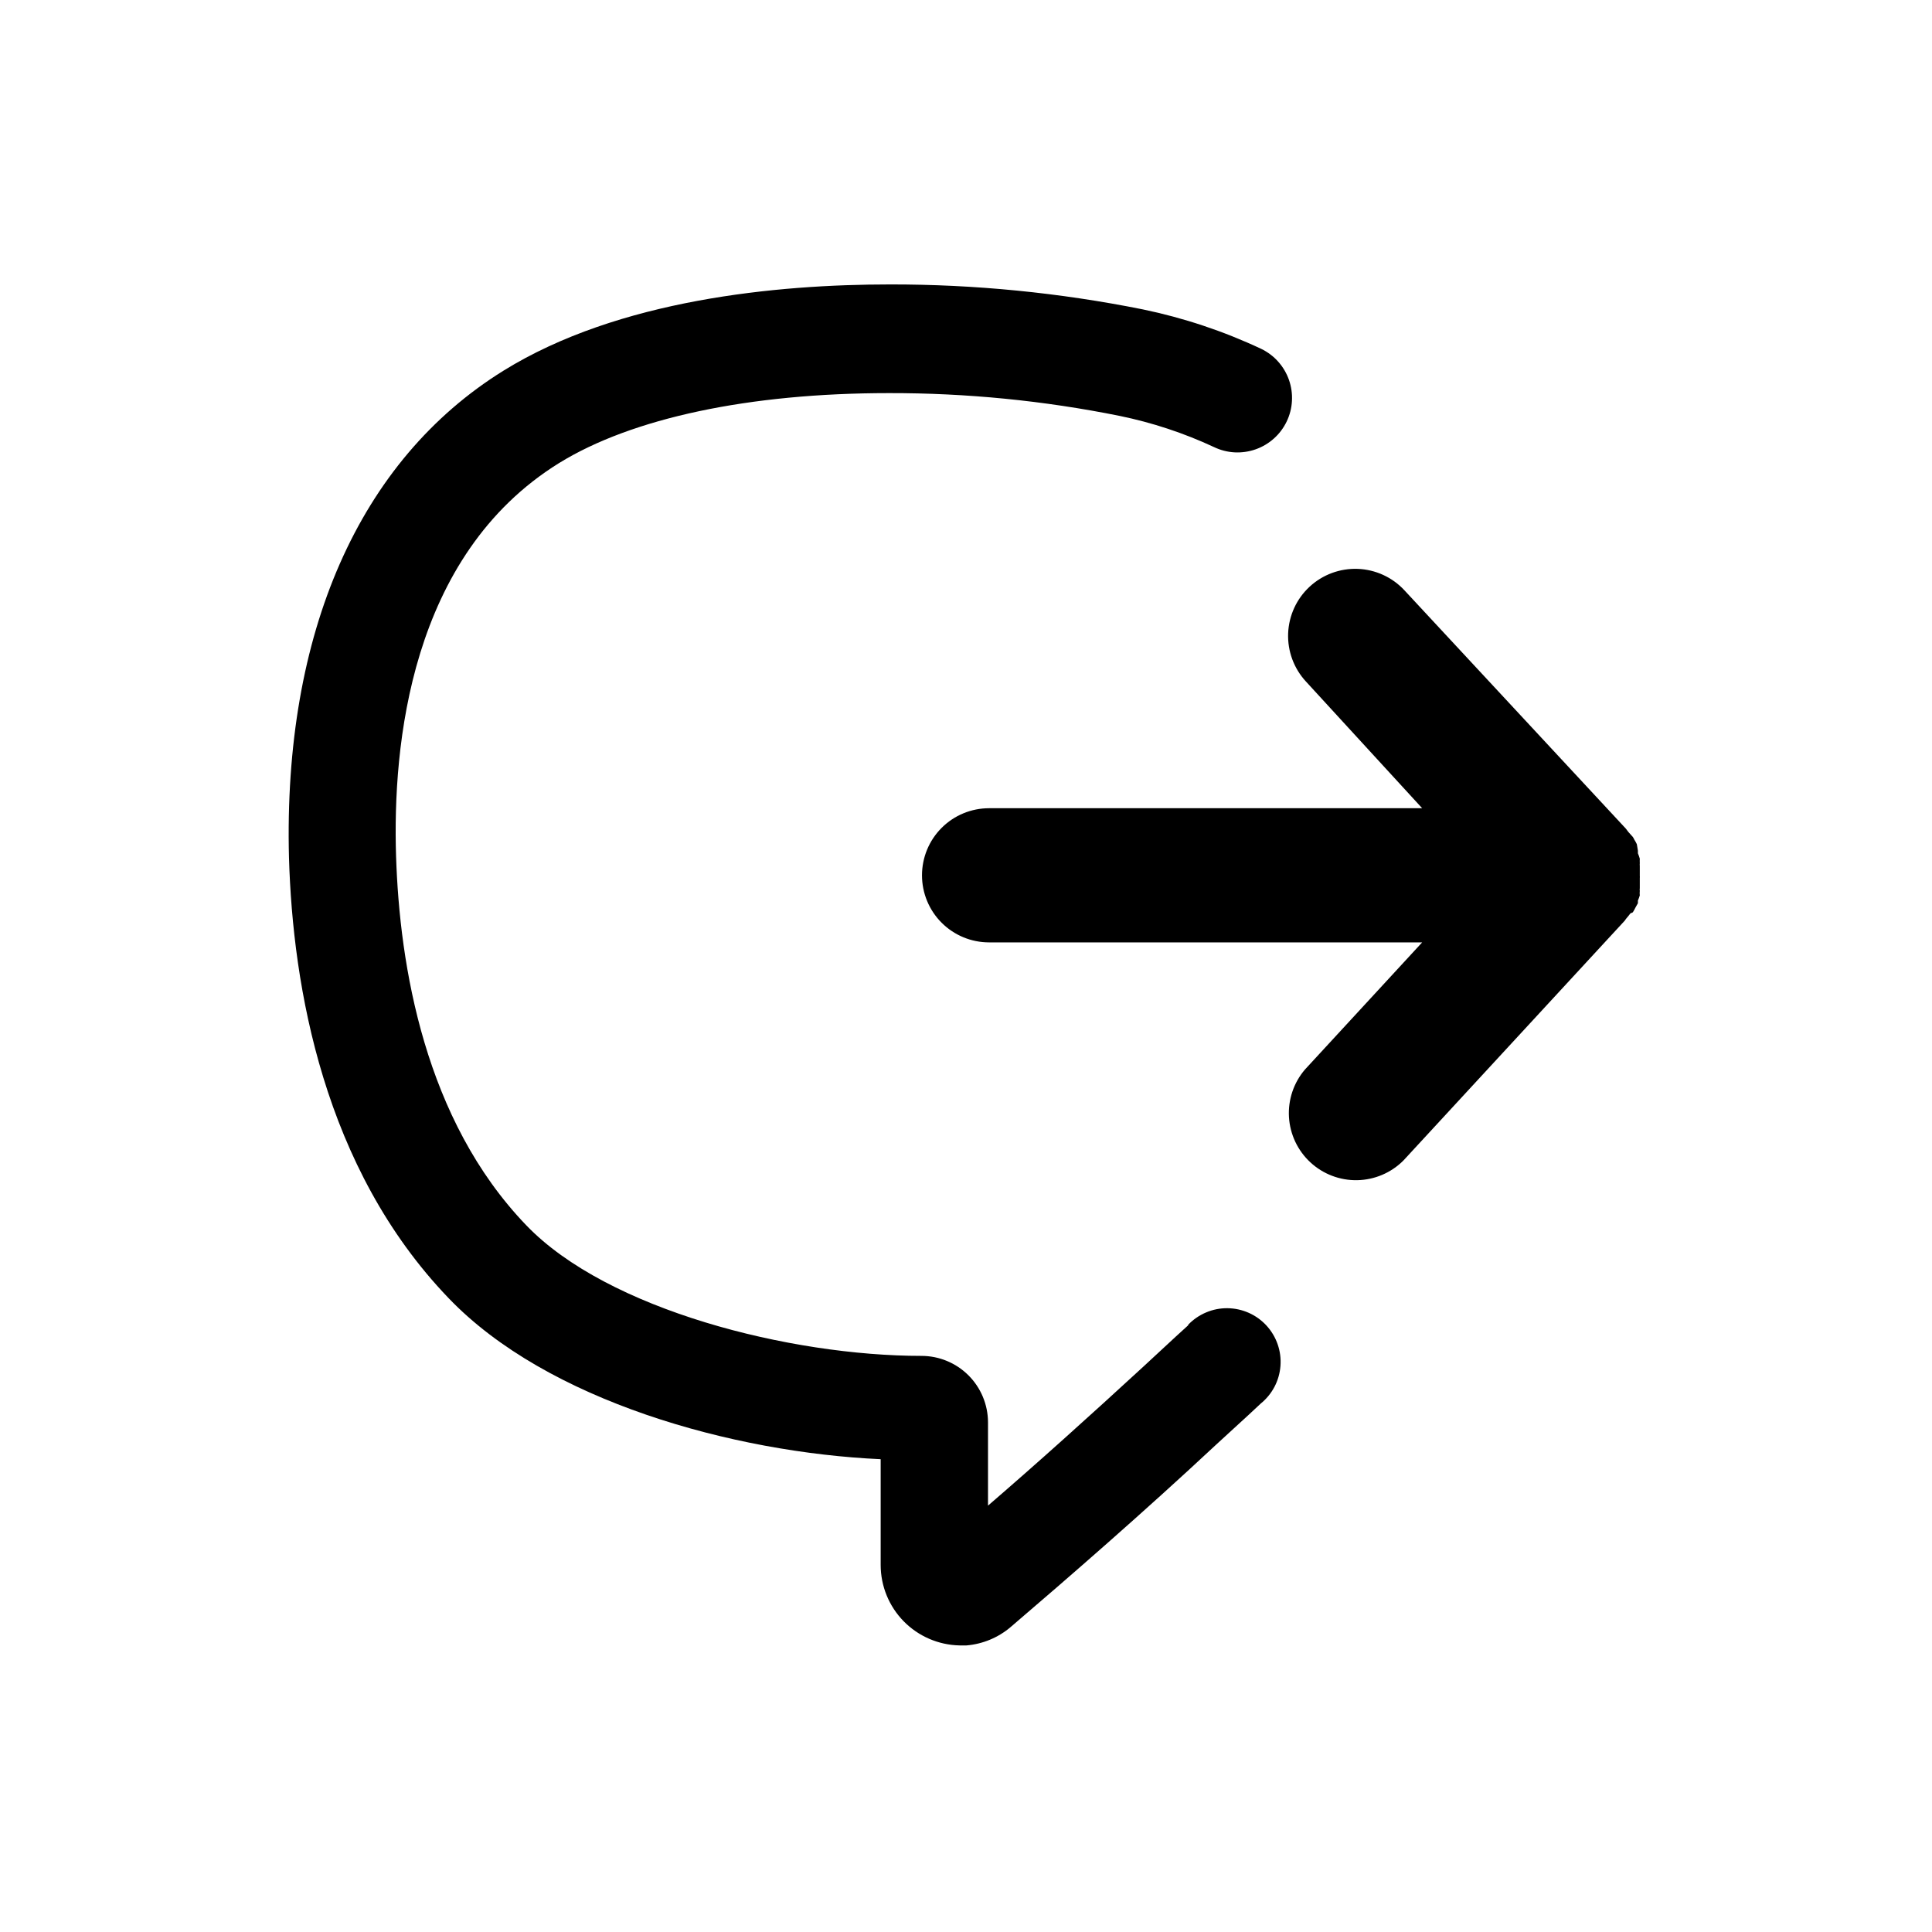 <svg width="72" height="72" viewBox="0 0 72 72" fill="none" xmlns="http://www.w3.org/2000/svg">
<path fill-rule="evenodd" clip-rule="evenodd" d="M43.83 49.8L44.28 49.39V49.37C44.469 49.172 44.697 49.016 44.949 48.91C45.201 48.803 45.472 48.75 45.745 48.753C46.019 48.756 46.289 48.815 46.539 48.926C46.789 49.037 47.013 49.199 47.198 49.4C47.383 49.602 47.525 49.839 47.614 50.097C47.704 50.355 47.74 50.63 47.719 50.902C47.699 51.175 47.623 51.441 47.496 51.683C47.368 51.925 47.193 52.138 46.98 52.31L46.53 52.73L45.33 53.83C42.62 56.36 39.81 58.8 37.67 60.63C37.206 61.027 36.629 61.268 36.02 61.32H35.76C34.975 61.304 34.227 60.981 33.677 60.42C33.128 59.859 32.82 59.105 32.82 58.32V54.38C27.32 54.13 20.39 52.21 16.72 48.38C12.06 43.53 10.91 36.78 10.77 31.97C10.55 23.6 13.38 17.15 18.77 13.81C23.05 11.16 28.96 10.6 33.17 10.6C36.333 10.596 39.489 10.908 42.59 11.53C44.112 11.846 45.593 12.339 47 13C47.24 13.116 47.456 13.277 47.633 13.476C47.811 13.675 47.948 13.907 48.036 14.158C48.124 14.41 48.162 14.677 48.147 14.943C48.133 15.209 48.066 15.47 47.95 15.71C47.834 15.95 47.673 16.166 47.474 16.343C47.275 16.521 47.043 16.658 46.792 16.746C46.54 16.834 46.273 16.872 46.007 16.858C45.741 16.843 45.48 16.776 45.24 16.66C44.119 16.138 42.941 15.749 41.73 15.5C38.899 14.929 36.018 14.645 33.13 14.65C27.92 14.65 23.55 15.58 20.83 17.26C15.27 20.71 14.63 27.8 14.76 31.9C14.89 36 15.83 41.73 19.61 45.66C22.64 48.82 29.46 50.53 34.34 50.53C34.996 50.53 35.625 50.79 36.09 51.253C36.555 51.716 36.817 52.344 36.82 53V56.11C38.61 54.57 40.61 52.77 42.61 50.93L43.83 49.8ZM60.95 33.82C60.92 33.882 60.887 33.942 60.85 34L60.76 34.04C60.72 34.1 60.64 34.19 60.64 34.19C60.607 34.227 60.577 34.268 60.55 34.31L52.3 43.25C51.843 43.707 51.227 43.969 50.582 43.982C49.936 43.995 49.31 43.757 48.836 43.319C48.361 42.881 48.075 42.276 48.036 41.631C47.998 40.986 48.211 40.351 48.63 39.86L53 35.12H36.86C36.197 35.12 35.561 34.857 35.092 34.388C34.623 33.919 34.36 33.283 34.36 32.62C34.36 31.957 34.623 31.321 35.092 30.852C35.561 30.383 36.197 30.12 36.86 30.12H53L48.67 25.4C48.447 25.159 48.273 24.876 48.159 24.568C48.045 24.26 47.993 23.933 48.005 23.605C48.018 23.276 48.095 22.954 48.232 22.655C48.369 22.357 48.564 22.088 48.805 21.865C49.046 21.642 49.328 21.468 49.637 21.354C49.945 21.24 50.272 21.188 50.6 21.2C50.929 21.213 51.251 21.29 51.55 21.427C51.848 21.564 52.117 21.759 52.34 22L60.59 30.88L60.68 31L60.85 31.19C60.87 31.218 60.887 31.248 60.9 31.28C60.937 31.338 60.971 31.398 61 31.46L61.04 31.7V31.8C61.068 31.865 61.091 31.932 61.11 32C61.107 32.057 61.107 32.113 61.11 32.17C61.106 32.203 61.106 32.237 61.11 32.27V32.47V32.66C61.114 32.676 61.114 32.694 61.11 32.71V32.89V33.1C61.104 33.133 61.104 33.167 61.11 33.2C61.104 33.257 61.104 33.313 61.11 33.37C61.091 33.435 61.068 33.498 61.04 33.56V33.66L60.95 33.82Z" fill="black"/>
</svg>
